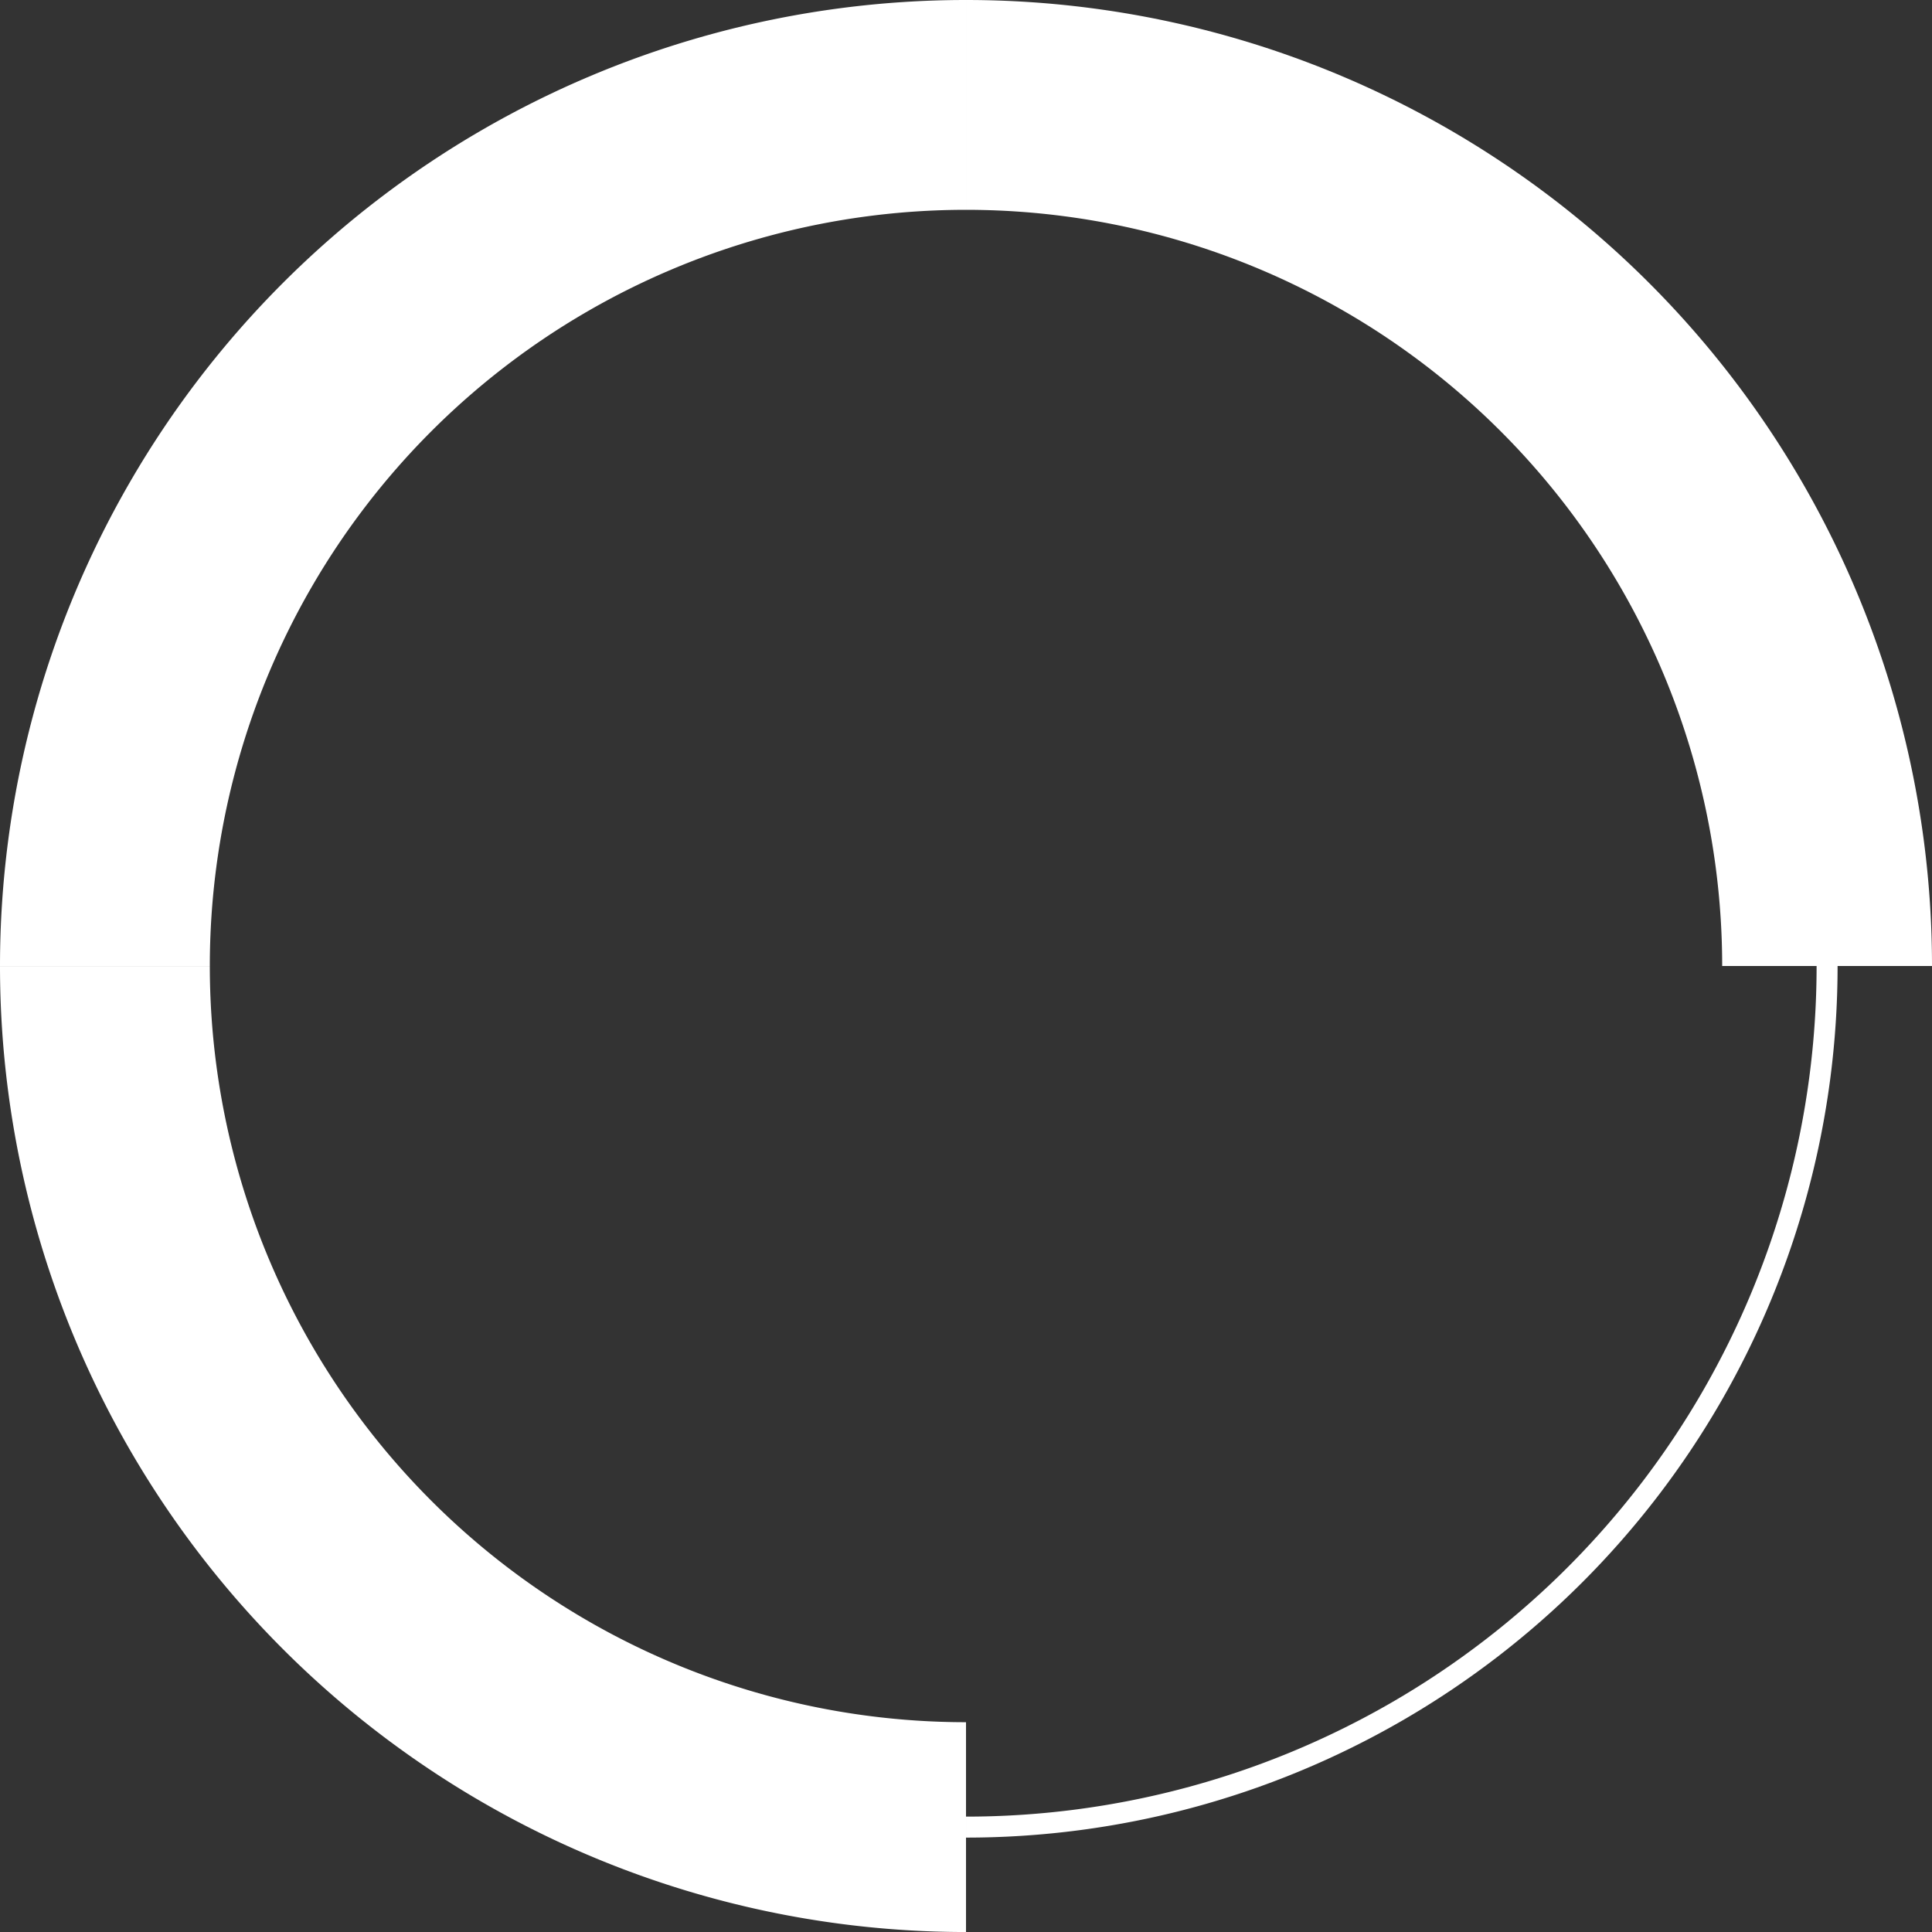<svg xmlns="http://www.w3.org/2000/svg" width="92.079" height="92.079" viewBox="0 0 92.079 92.079"><rect x="0" y="0" width="92.079" height="92.079" fill="#333333" stroke="none"/><defs><style>.a,.b{fill:none;stroke:#fff;stroke-miterlimit:10;}.b{stroke-width:10px;}</style></defs><g transform="translate(114.534 104.58) rotate(180)"><path class="a" d="M27.455,58.54A41.039,41.039,0,0,1,68.494,17.5h0"/><path class="b" d="M68.494,99.58A41.039,41.039,0,0,1,27.455,58.54h0"/><path class="b" d="M109.534,58.54a41.04,41.04,0,0,1-41.04,41.04h0"/><path class="b" d="M68.494,17.5a41.039,41.039,0,0,1,41.04,41.039"/></g></svg>